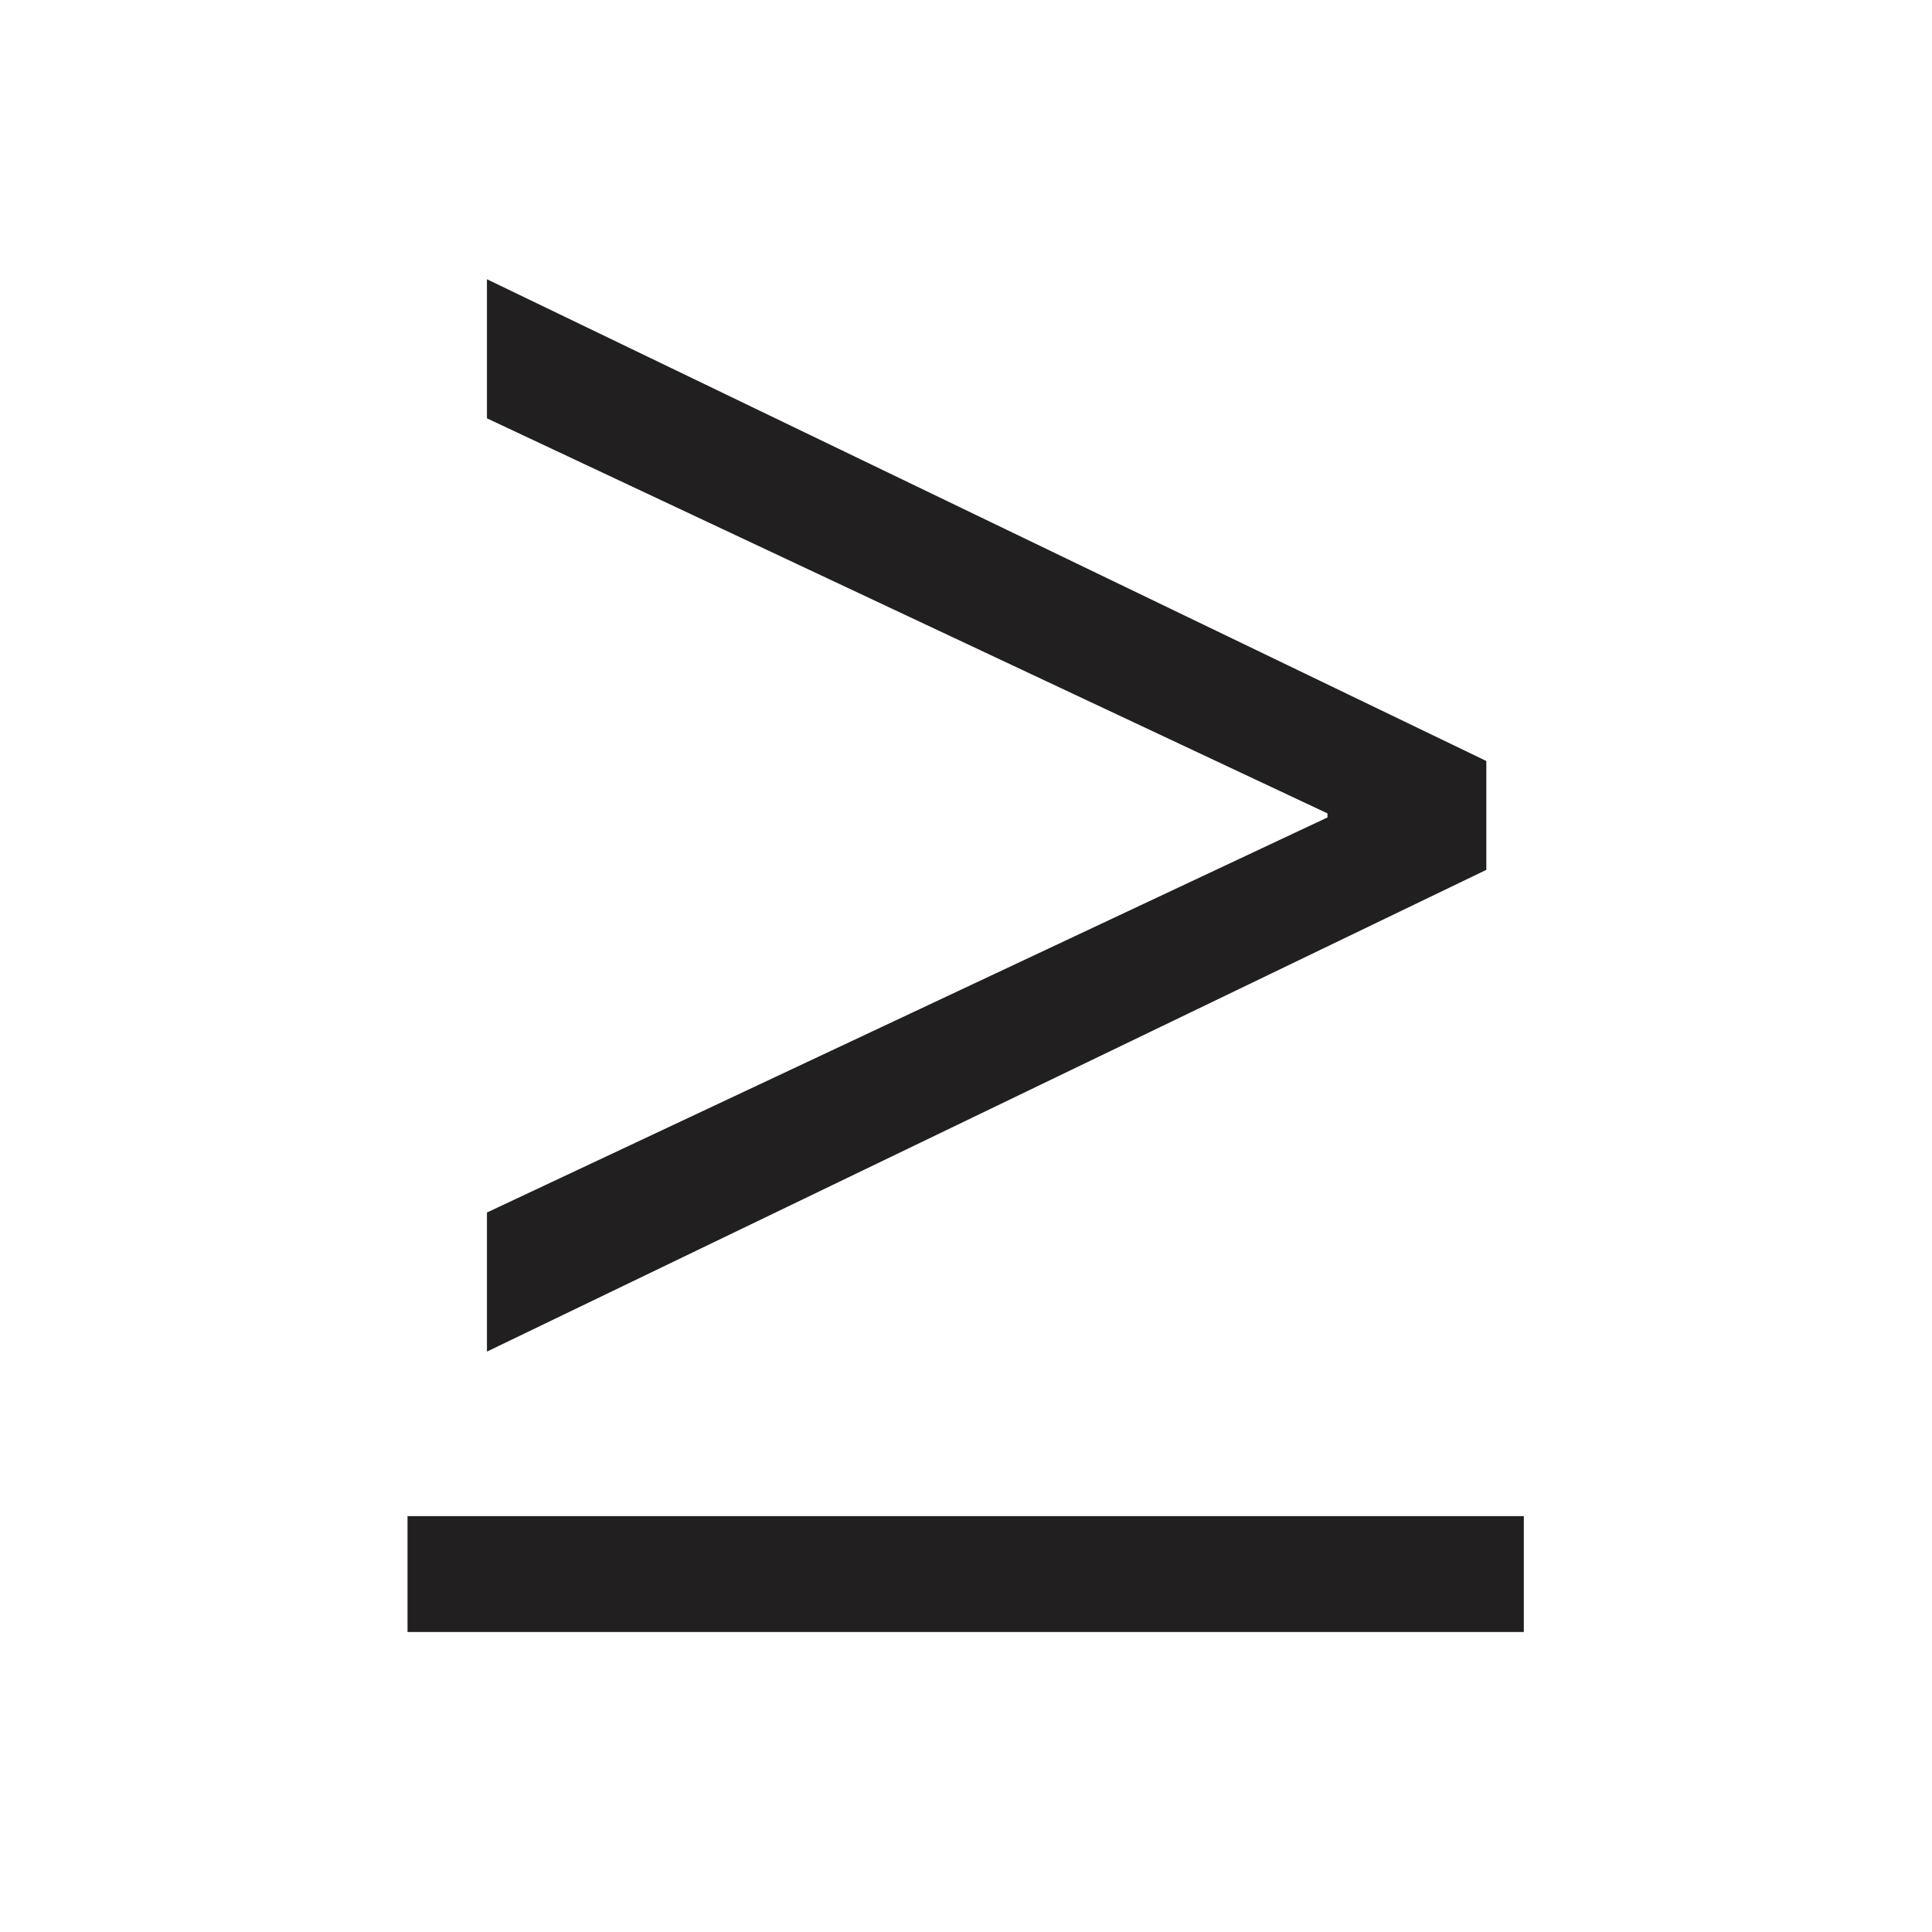<svg width="1024" height="1024" viewBox="0 0 1024 1024">
    <path d="M807.66 864.995H216v-61.408h591.66v61.408zM258.095 148l529.687 255.342v57.693L258.095 716.377V642.66l445.499-209.403v-2.136l-445.5-209.403V148z" fill="#221F20" fill-rule="evenodd"/>
</svg>
